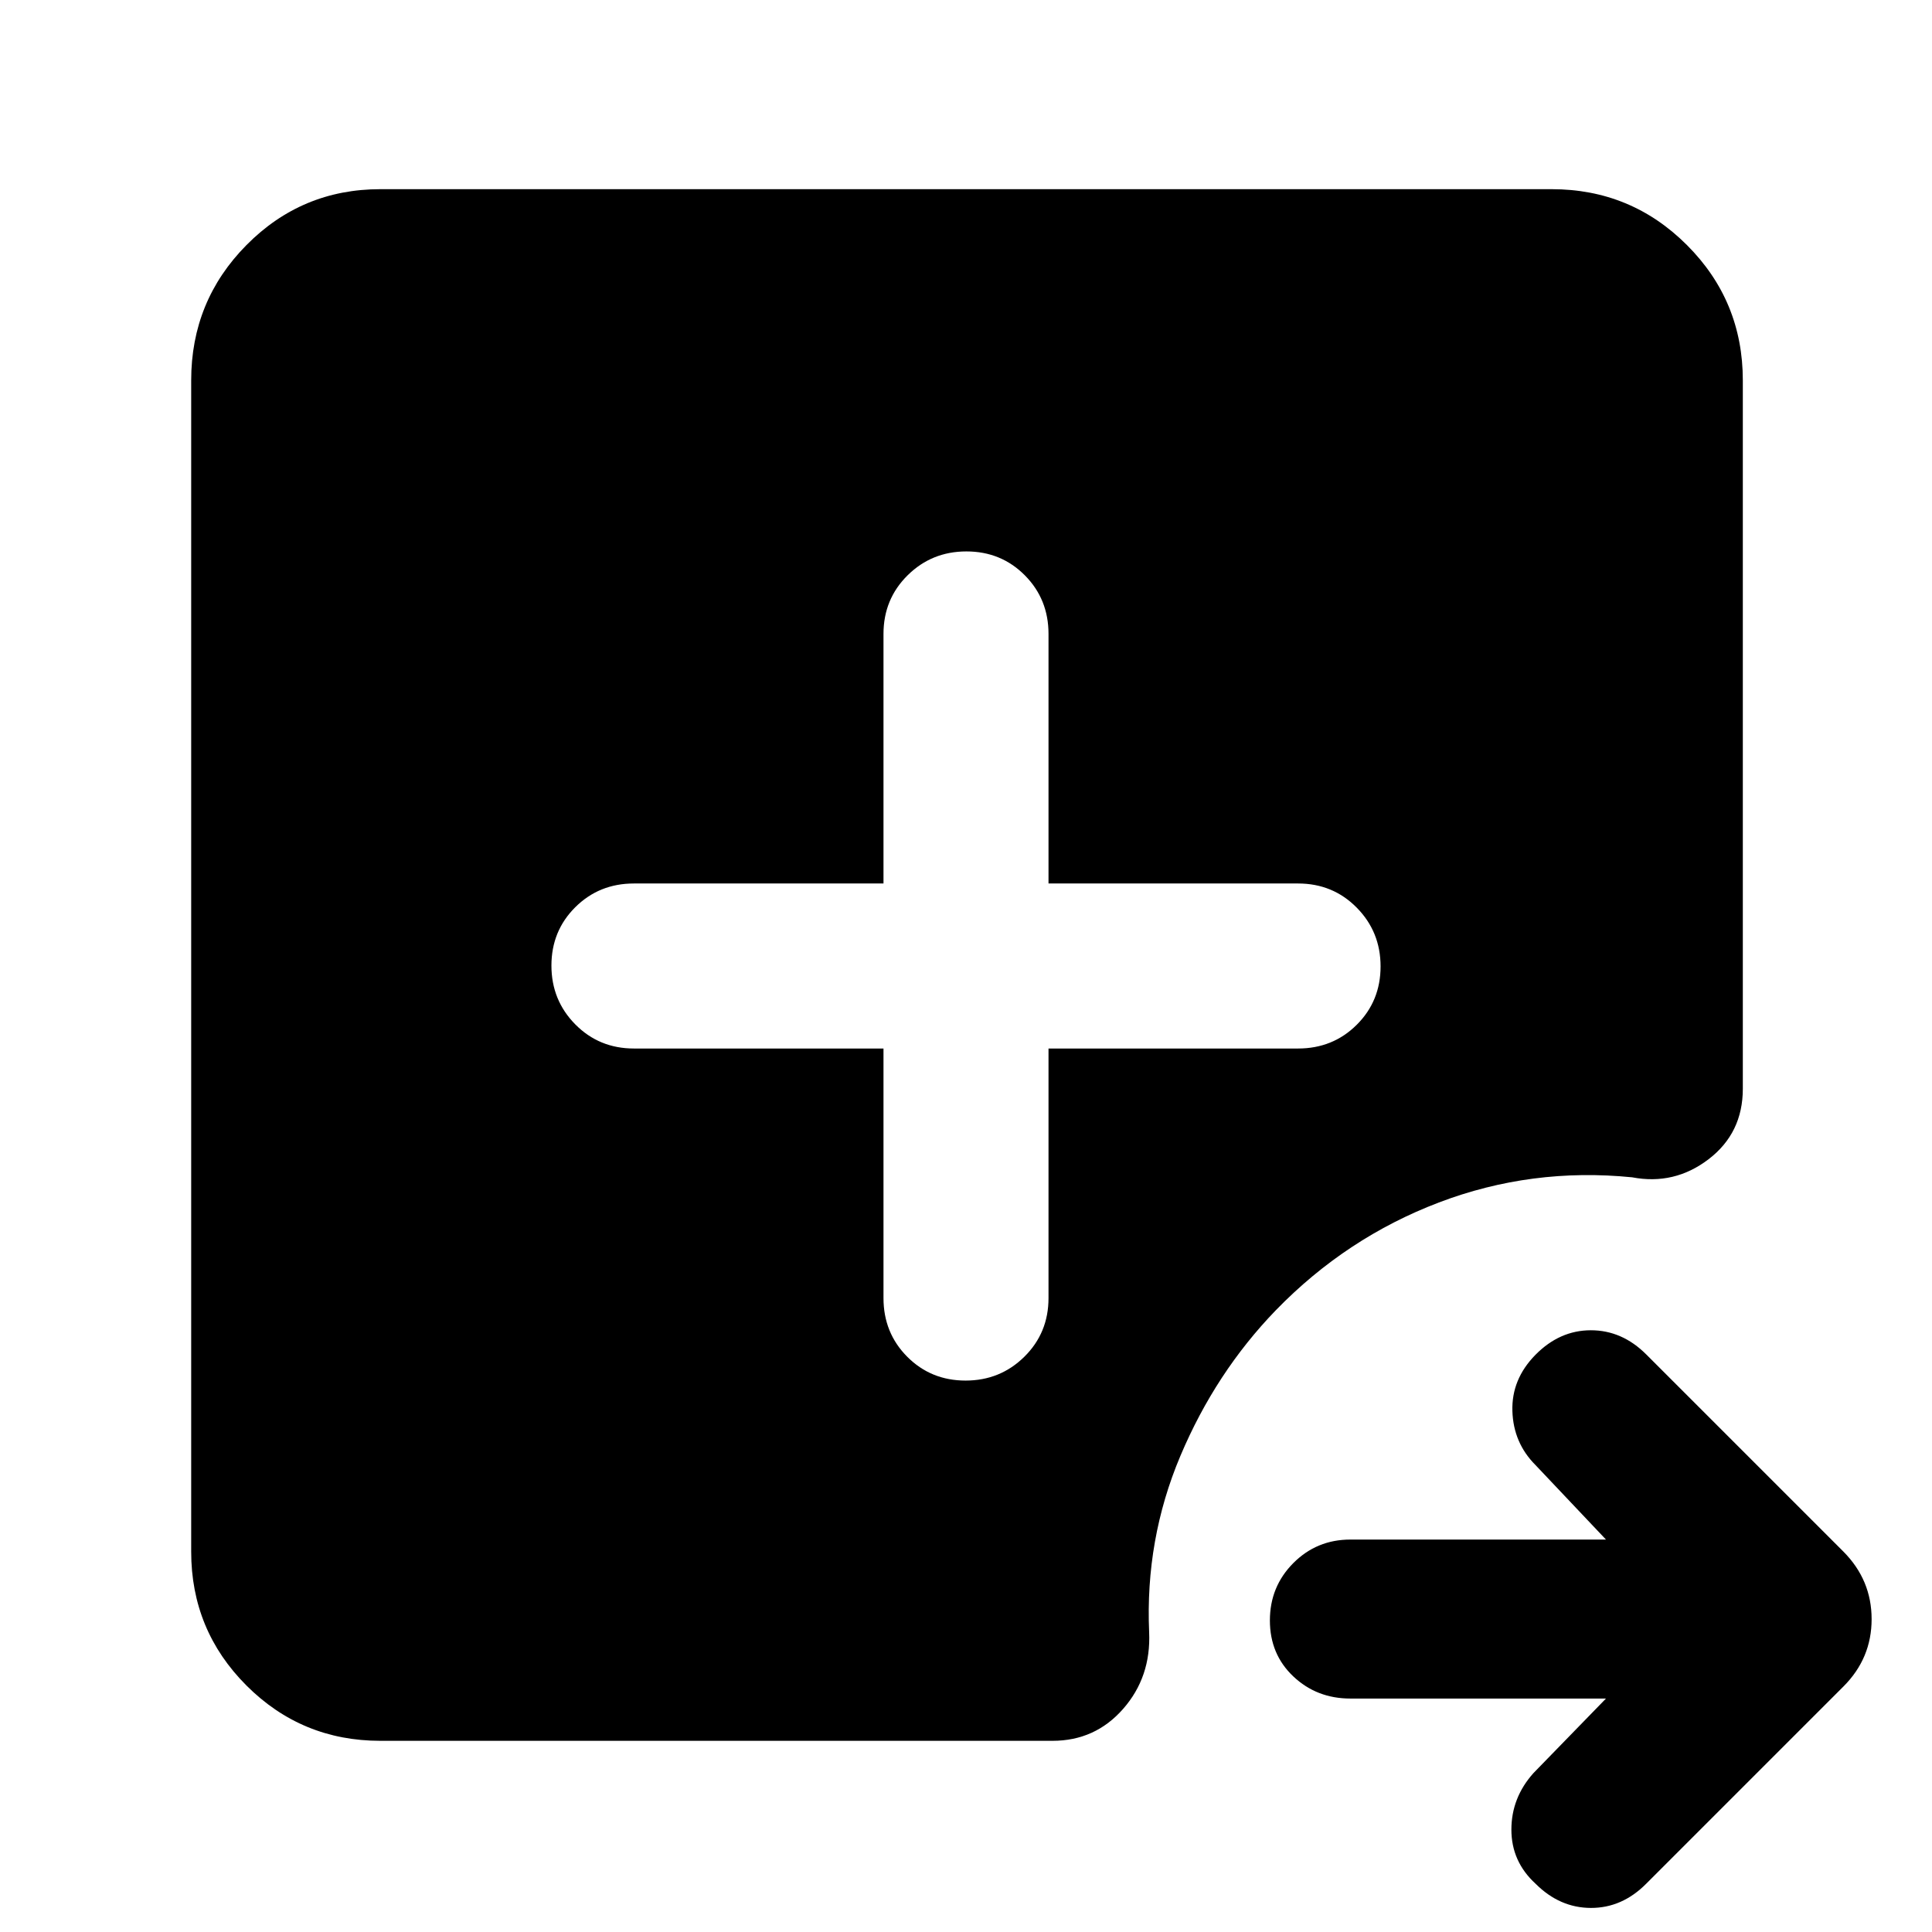 <svg xmlns="http://www.w3.org/2000/svg" width="48" height="48" viewBox="0 -960 960 960"><path d="M798-116H671q-16.72 0-28.36-11T631-154.81q0-16.8 11.64-28.5Q654.28-195 671-195h127l-35-37q-11-11-11.5-26.82t11.45-27.97Q774.98-299 790.49-299T818-287l98 98q14 14.09 14 33.55Q930-136 916-122l-98 98q-12 12.08-27.5 12.04Q775-12 763-24q-12-11-12-26.87 0-15.86 11-28.13l36-37ZM439-439v124q0 17.3 11.79 29.15 11.79 11.85 29 11.85T509-285.85q12-11.85 12-29.15v-124h124q17.3 0 29.15-11.79 11.85-11.79 11.85-29T674.15-509Q662.3-521 645-521H521v-124q0-17.3-11.79-29.15-11.79-11.85-29-11.85T451-674.15Q439-662.3 439-645v124H315q-17.3 0-29.15 11.79-11.85 11.79-11.85 29T285.85-451q11.85 12 29.15 12h124ZM189-95q-39.05 0-66.53-27.47Q95-149.95 95-189v-582q0-39.46 27.47-67.23Q149.95-866 189-866h582q39.46 0 67.23 27.77Q866-810.46 866-771v352q0 22-17 35t-38 9q-50-5-96 12.5T634-309q-30 31-47.5 72.5T571-149q1 22.26-12.92 38.13Q544.17-95 523-95H189Z"/></svg>